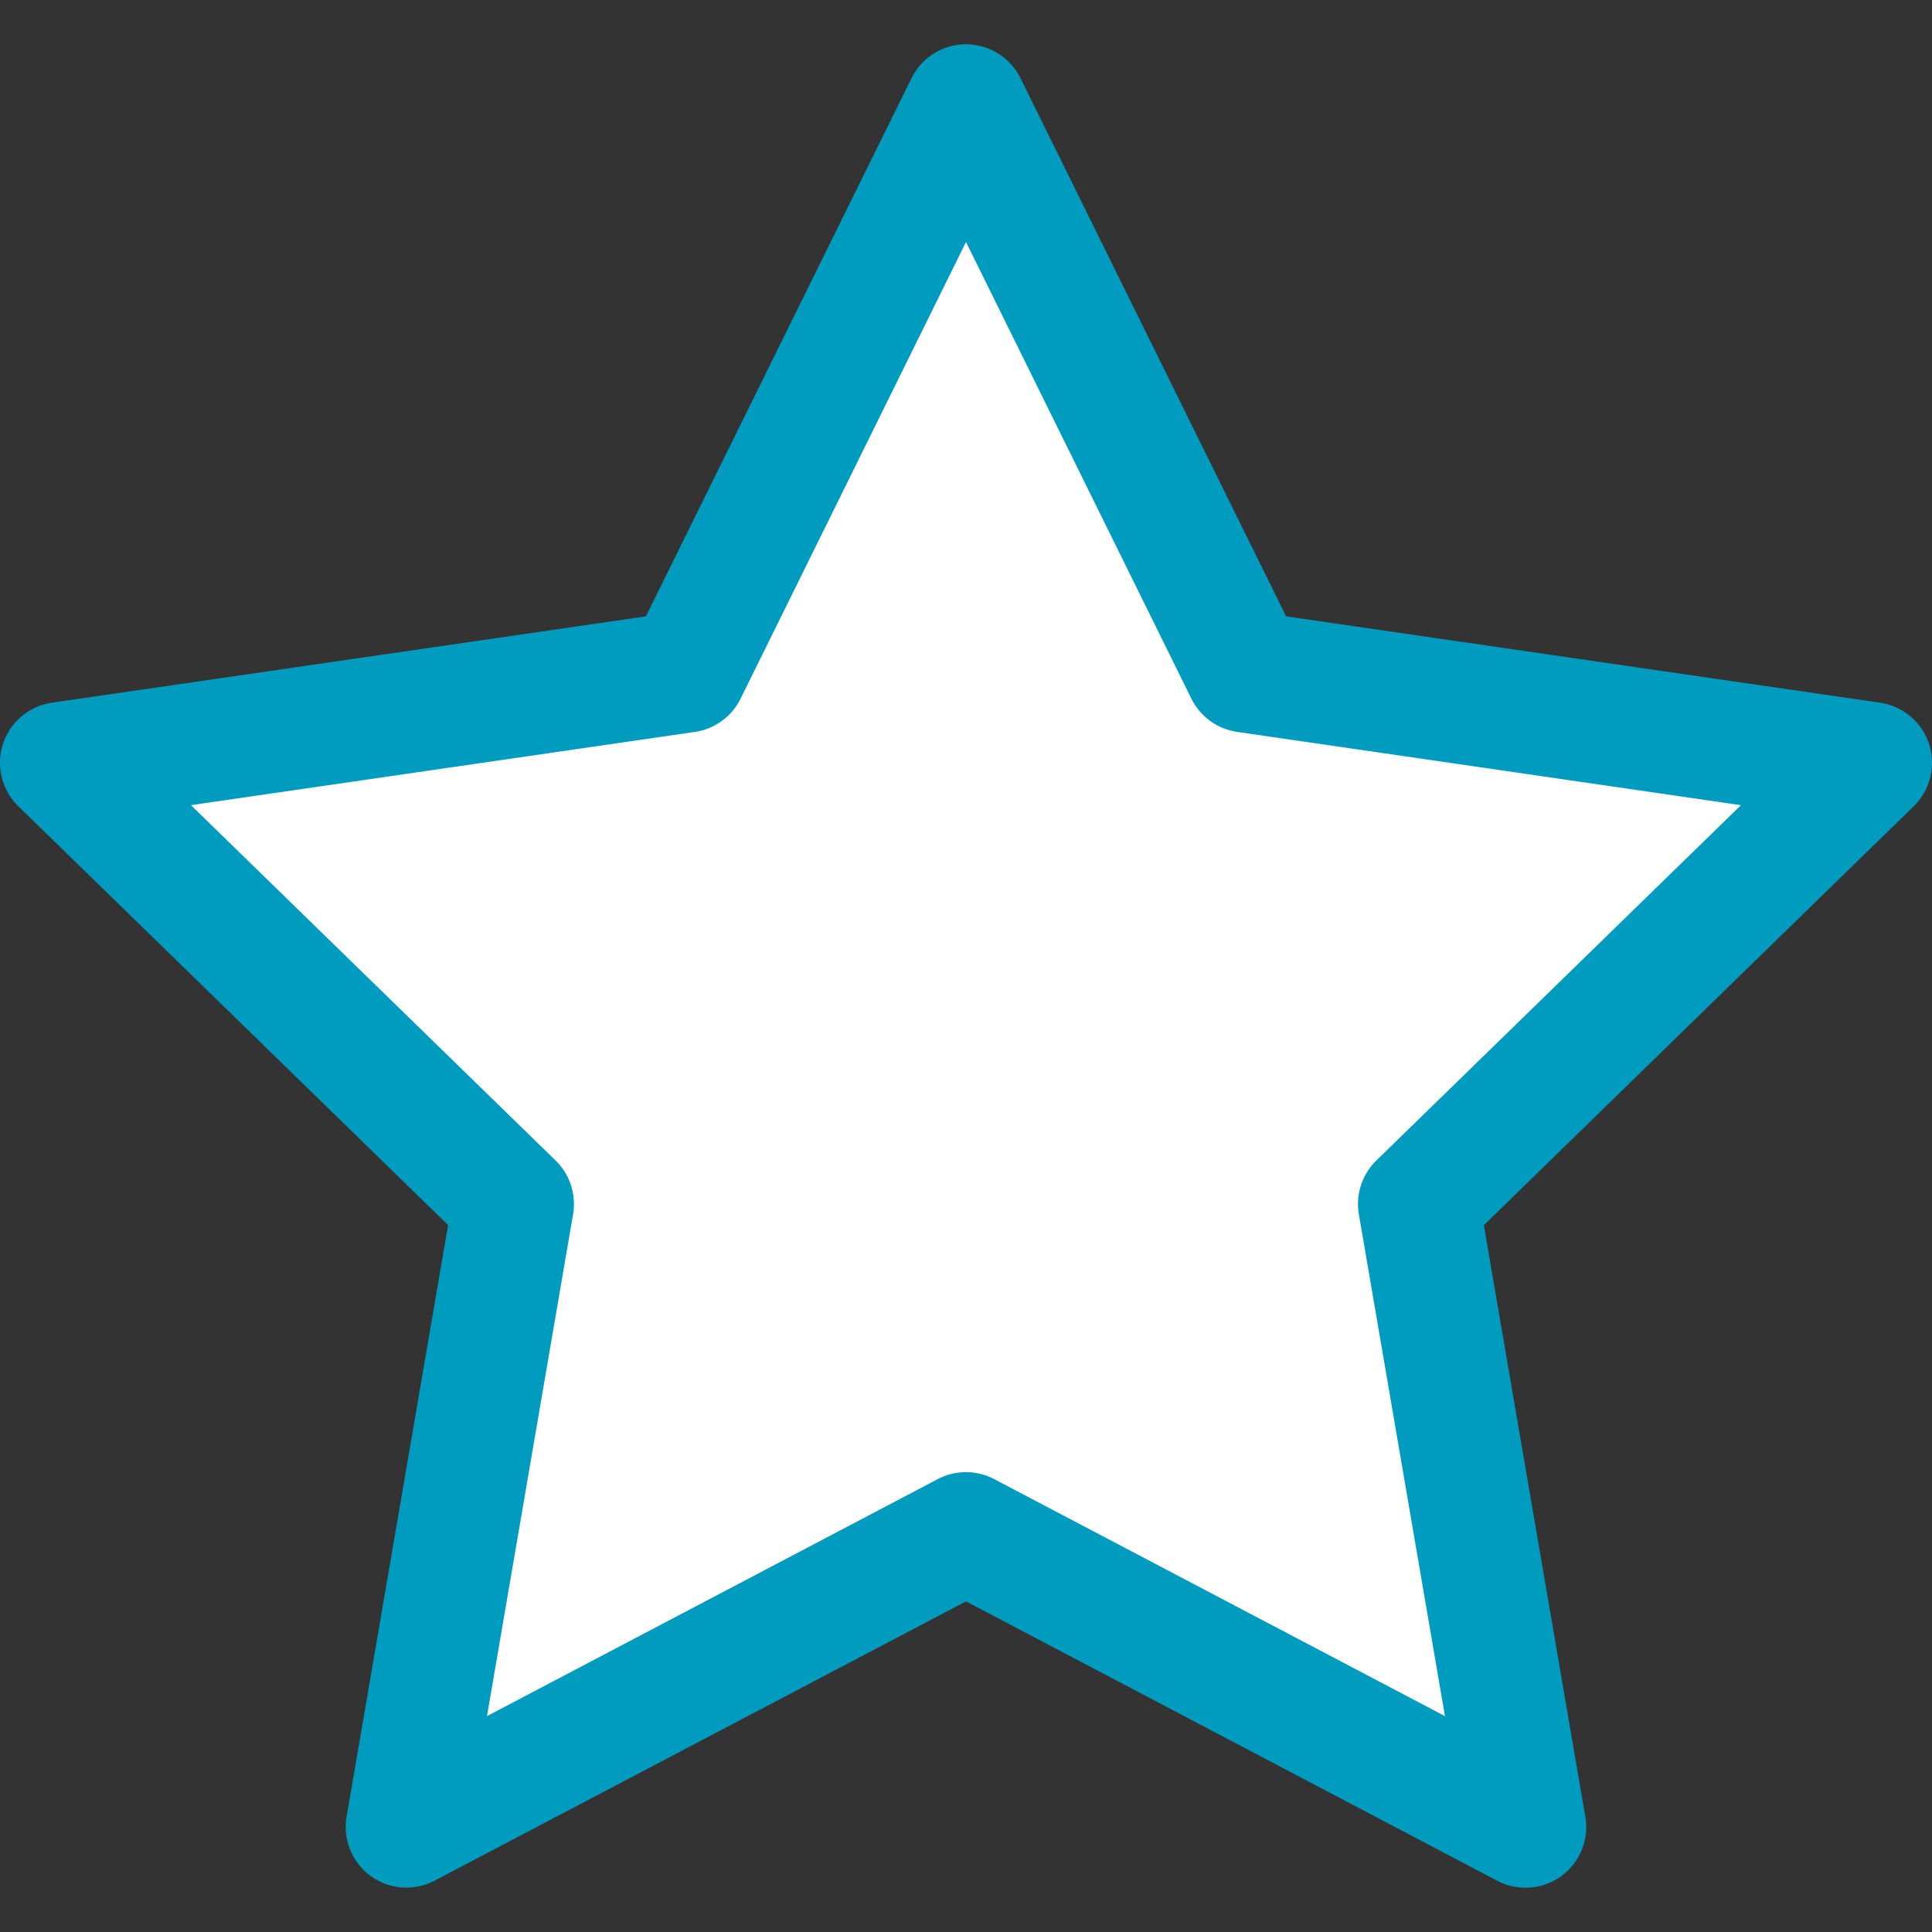 <svg xmlns="http://www.w3.org/2000/svg" viewBox="0 0 509.491 509.491"><rect x="0" y="0" width="509.491" height="509.491" fill="#333333" stroke="none"/><linearGradient id="a" gradientUnits="userSpaceOnUse" x1="-31.192" y1="612.836" x2="-31.192" y2="641.219" gradientTransform="matrix(16 0 0 -16 753.813 10287.182)"><stop offset="0" stop-color="#fff"/><stop offset="1" stop-color="#fff"/></linearGradient><path fill="url(#a)" d="M254.746 404.221l-147.568 77.584 28.192-164.304L15.994 201.149l164.976-23.984 73.776-149.488 73.776 149.488 164.976 23.984-119.376 116.352 28.192 164.304z"/><path d="M508.714 196.205c-1.872-5.776-6.912-10.016-12.912-10.896l-156.64-22.768-70.064-141.952a16.042 16.042 0 0 0-14.352-8.912 16.042 16.042 0 0 0-14.352 8.912L170.33 162.541 13.69 185.309c-6.016.88-11.04 5.12-12.912 10.896s-.304 12.16 4.048 16.4L118.17 323.069 91.402 479.085c-1.024 5.984 1.456 12.08 6.368 15.648s11.472 4.048 16.848 1.216l140.128-73.648 140.112 73.68c5.376 2.832 11.936 2.352 16.848-1.216s7.392-9.664 6.368-15.648l-26.768-156.016L504.65 212.637a16.075 16.075 0 0 0 4.064-16.432zm-145.76 109.84a16.068 16.068 0 0 0-4.608 14.16l22.704 132.352-118.864-62.496a16.025 16.025 0 0 0-14.896 0l-118.864 62.496 22.704-132.352c.88-5.168-.848-10.512-4.608-14.16l-96.16-93.712 132.88-19.312a16.06 16.06 0 0 0 12.048-8.752l59.456-120.448 59.44 120.432a16.06 16.06 0 0 0 12.048 8.752l132.88 19.328-96.16 93.712z" fill="#009cbf"/></svg>